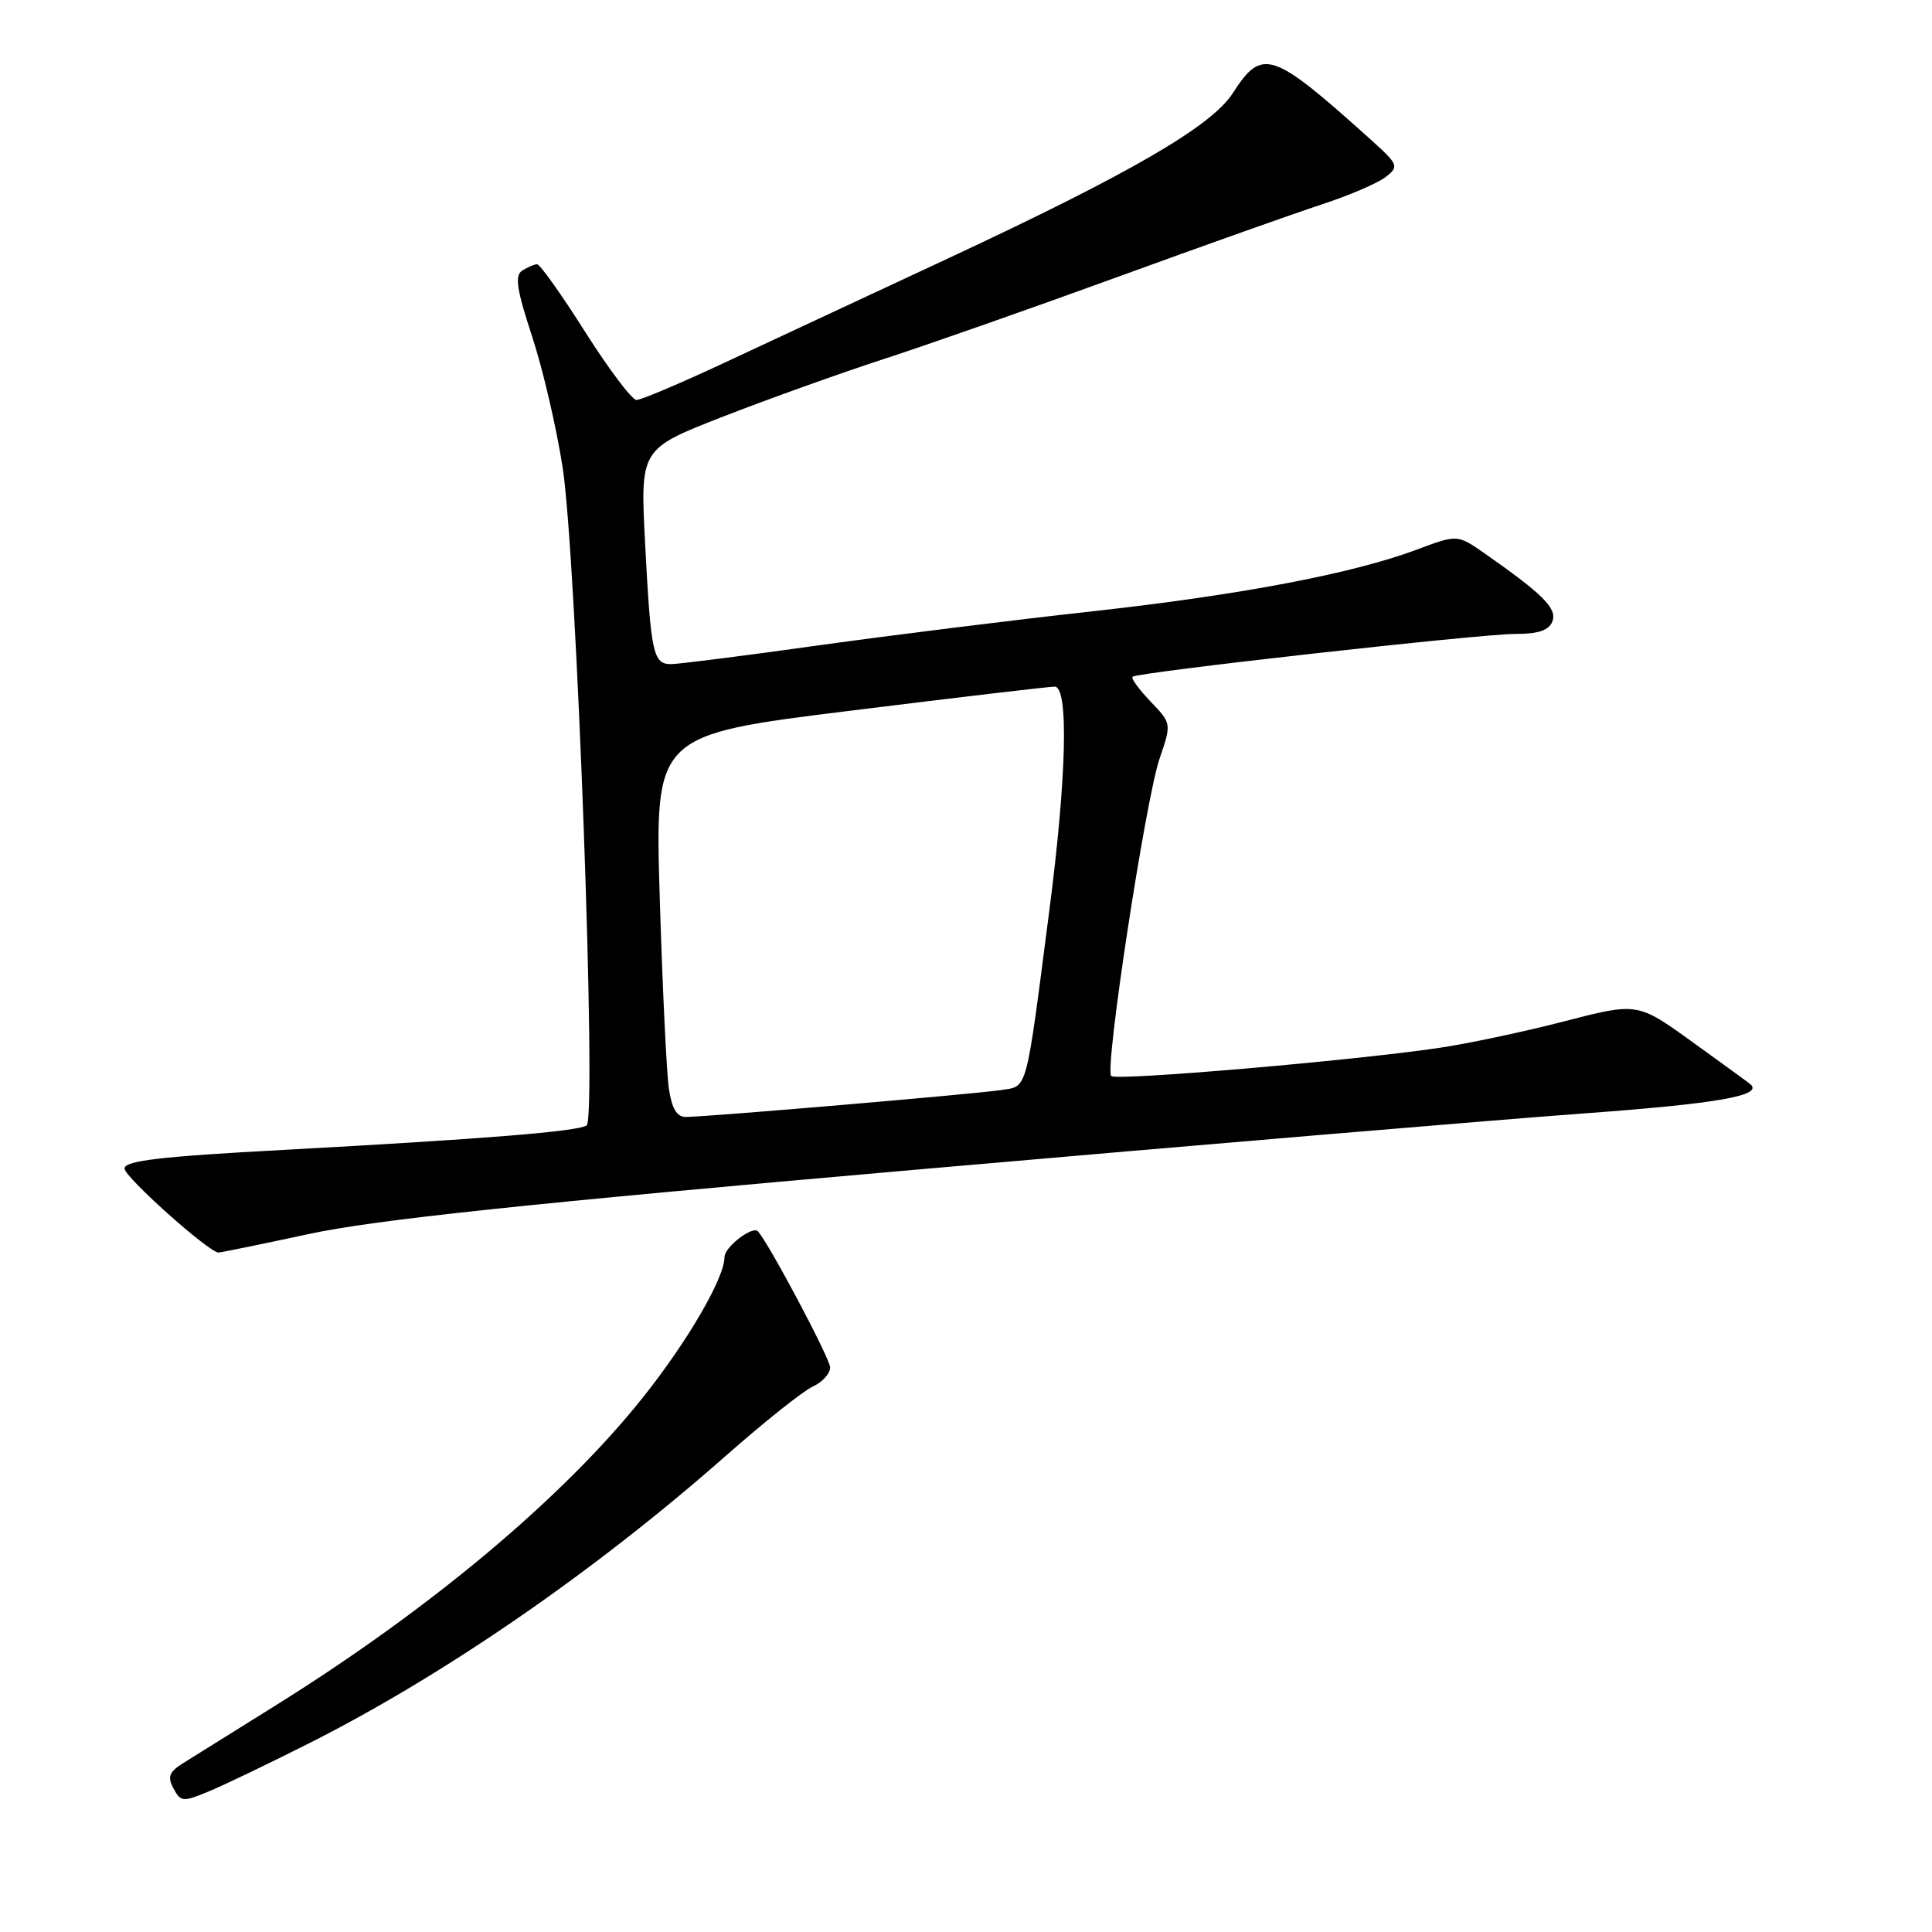 <?xml version="1.0" encoding="UTF-8" standalone="no"?>
<!DOCTYPE svg PUBLIC "-//W3C//DTD SVG 1.1//EN" "http://www.w3.org/Graphics/SVG/1.1/DTD/svg11.dtd" >
<svg xmlns="http://www.w3.org/2000/svg" xmlns:xlink="http://www.w3.org/1999/xlink" version="1.1" viewBox="0 0 256 256">
 <g >
 <path fill="currentColor"
d=" M 41.00 230.97 C 58.89 221.95 78.82 208.20 96.13 192.94 C 101.22 188.45 106.42 184.31 107.69 183.73 C 108.96 183.15 110.00 182.01 110.00 181.19 C 110.00 180.06 102.07 165.09 100.45 163.17 C 99.76 162.35 96.00 165.23 96.00 166.57 C 96.00 169.33 91.15 177.68 85.22 185.13 C 74.64 198.43 57.06 213.17 36.50 225.99 C 31.00 229.42 25.48 232.87 24.23 233.65 C 22.41 234.79 22.16 235.44 22.99 236.98 C 23.96 238.79 24.22 238.80 27.76 237.33 C 29.82 236.47 35.77 233.61 41.00 230.97 Z  M 40.94 163.51 C 49.62 161.64 69.55 159.52 121.00 155.02 C 158.68 151.72 198.69 148.35 209.93 147.53 C 227.60 146.24 233.69 145.17 231.93 143.66 C 231.70 143.46 228.23 140.94 224.24 138.06 C 216.97 132.82 216.97 132.82 207.24 135.34 C 201.88 136.73 194.35 138.32 190.50 138.88 C 178.67 140.60 147.90 143.23 147.24 142.58 C 146.34 141.68 151.78 106.01 153.65 100.52 C 155.24 95.86 155.24 95.86 152.44 92.94 C 150.90 91.33 149.84 89.86 150.07 89.67 C 150.79 89.07 196.21 83.99 200.78 84.00 C 203.85 84.00 205.24 83.53 205.70 82.34 C 206.35 80.64 204.48 78.76 196.81 73.39 C 193.12 70.81 193.12 70.81 187.81 72.80 C 179.20 76.02 164.46 78.82 144.69 81.01 C 134.50 82.13 118.18 84.16 108.42 85.52 C 98.66 86.89 89.88 88.00 88.91 88.00 C 86.54 88.00 86.24 86.60 85.48 72.00 C 84.83 59.50 84.83 59.50 95.66 55.26 C 101.62 52.94 111.22 49.49 117.00 47.61 C 122.78 45.73 136.72 40.84 148.00 36.73 C 159.28 32.62 171.47 28.29 175.10 27.10 C 178.74 25.91 182.56 24.27 183.60 23.46 C 185.42 22.04 185.33 21.83 181.50 18.38 C 168.51 6.71 167.25 6.29 163.34 12.36 C 160.50 16.74 149.82 22.95 125.73 34.19 C 115.15 39.13 101.76 45.38 95.96 48.08 C 90.16 50.79 84.94 53.00 84.34 53.00 C 83.75 53.00 80.69 48.95 77.55 44.00 C 74.42 39.05 71.55 35.01 71.17 35.02 C 70.80 35.02 69.92 35.40 69.21 35.85 C 68.18 36.50 68.45 38.32 70.51 44.59 C 71.94 48.94 73.76 56.77 74.56 62.00 C 76.39 73.94 79.10 148.24 77.73 149.13 C 76.51 149.93 64.08 150.93 37.50 152.37 C 21.19 153.25 16.50 153.80 16.50 154.84 C 16.50 155.96 27.57 165.86 28.94 165.97 C 29.18 165.98 34.58 164.88 40.94 163.51 Z  M 88.63 144.25 C 88.32 142.19 87.78 130.80 87.42 118.94 C 86.77 97.38 86.77 97.38 112.63 94.18 C 126.86 92.41 139.06 90.98 139.75 90.98 C 141.62 91.01 141.34 102.87 139.06 120.50 C 135.87 145.18 136.21 143.88 132.63 144.44 C 129.23 144.96 93.55 148.01 90.84 148.00 C 89.68 148.00 89.01 146.86 88.63 144.25 Z "/>
</g>
</svg>